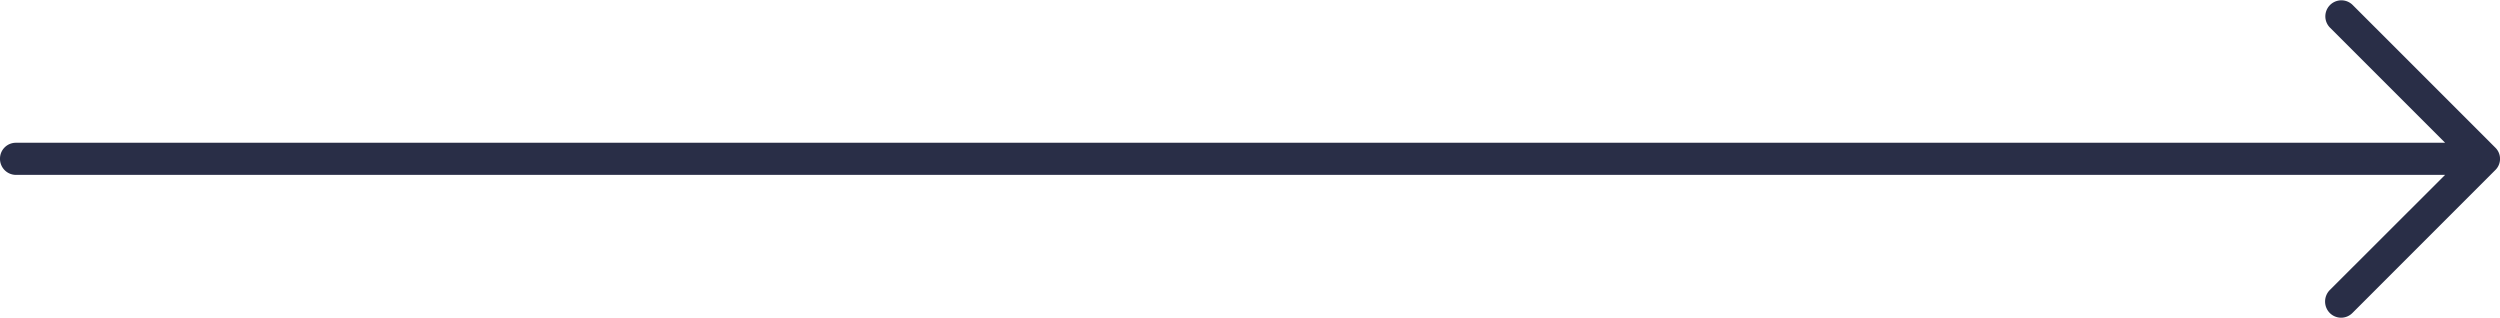 <svg xmlns="http://www.w3.org/2000/svg" width="69.572" height="8.84" viewBox="0 0 69.572 8.84">
  <path id="right-arrow" d="M8.466,4.807a.446.446,0,0,0-.634.627l3.213,3.213h-67.6A.441.441,0,0,0-57,9.091a.446.446,0,0,0,.444.45h67.6L7.833,12.748a.455.455,0,0,0,0,.634.444.444,0,0,0,.634,0L12.44,9.408a.436.436,0,0,0,0-.627Z" transform="translate(57 -4.674)" fill="#292e47"/>
</svg>
